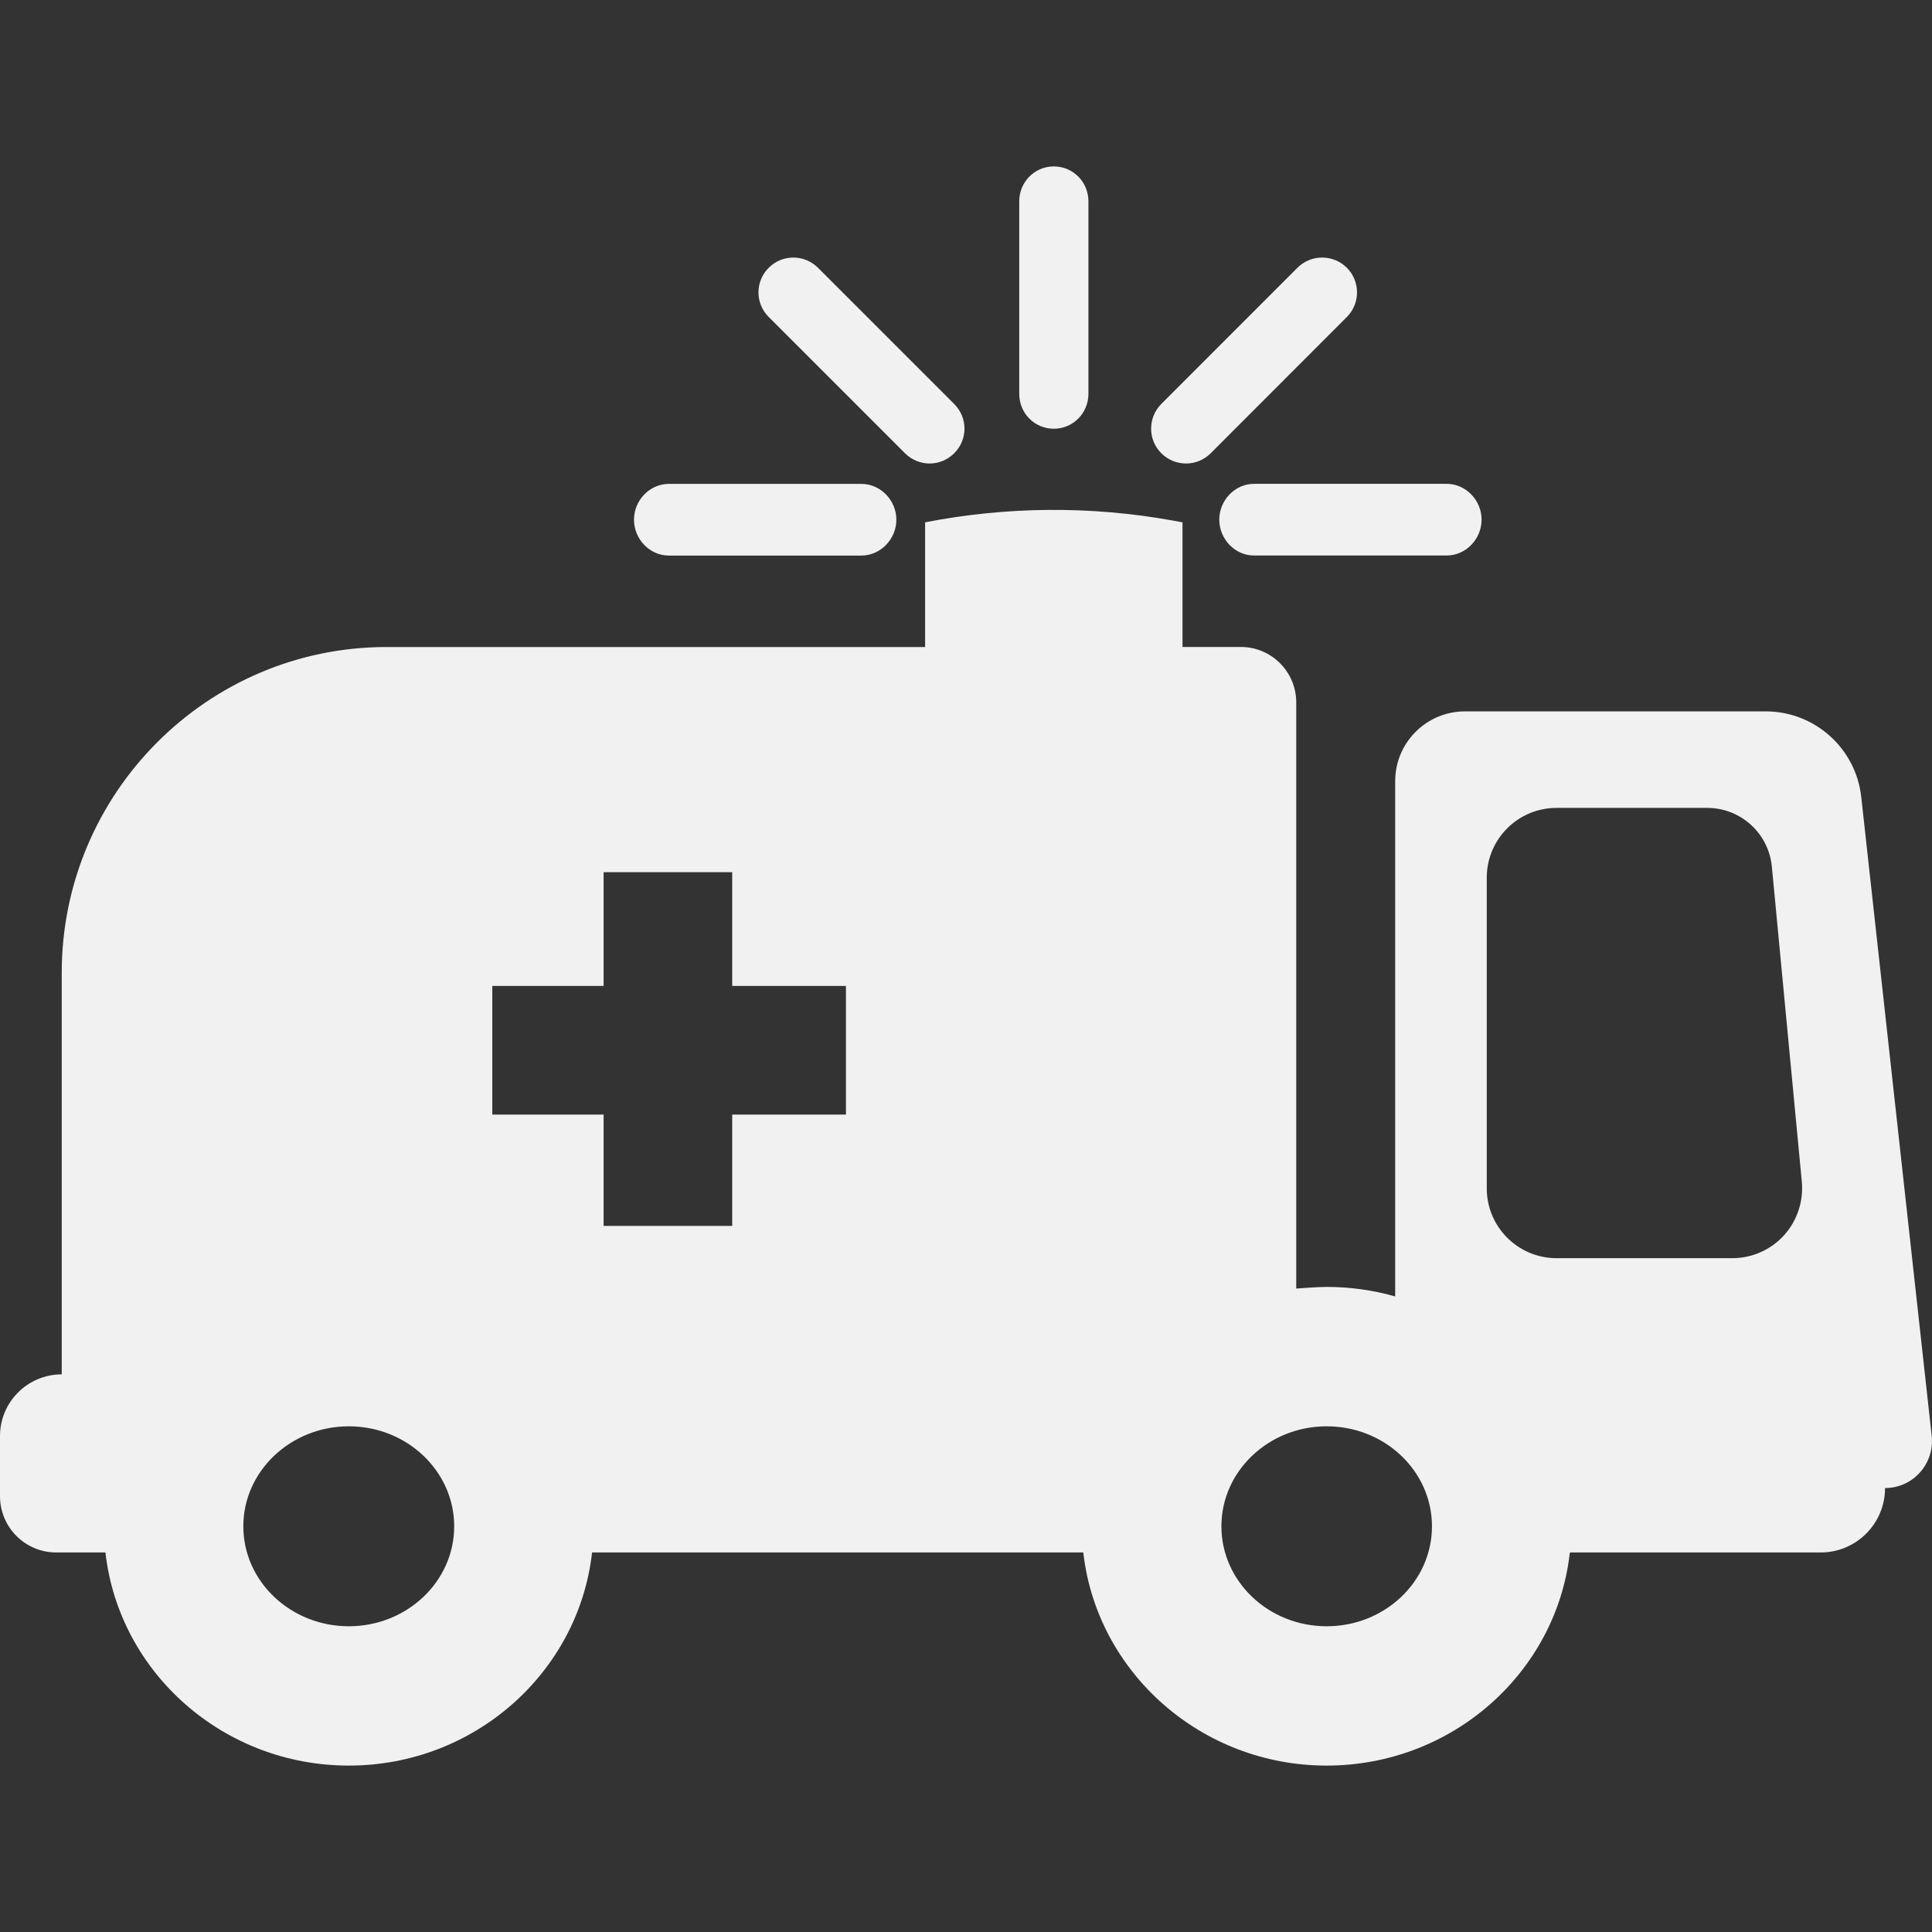 <?xml version="1.0"?>
<svg xmlns="http://www.w3.org/2000/svg" xmlns:xlink="http://www.w3.org/1999/xlink" version="1.1" id="Capa_1" x="0px" y="0px" width="512px" height="512px" viewBox="0 0 31.729 31.729" style="enable-background:new 0 0 31.729 31.729;" xml:space="preserve" class=""><rect x="0" y="0" width="31.729" height="31.729" fill="#333333" stroke="none"/><g><g>
	<g>
		<path d="M30.567,13.088c-0.089-0.8-0.765-1.405-1.568-1.405h-4.94c-0.633,0-1.146,0.513-1.146,1.146v8.462    c-0.356-0.101-0.733-0.156-1.125-0.156c-0.168,0-0.5,0.027-0.5,0.027v-9.626c0-0.503-0.407-0.911-0.911-0.911H19.42V8.578    l-0.17-0.031c-1.341-0.241-2.716-0.23-4.057,0.031v2.048H6.349c-2.945,0-5.335,2.403-5.335,5.347v6.598    C0.454,22.571,0,23.025,0,23.584v0.988c0,0.51,0.413,0.924,0.924,0.924h0.807c0.002,0.006,0.002,0.012,0.003,0.02    c0.23,1.956,1.933,3.48,3.995,3.48c2.059,0,3.763-1.524,3.992-3.48c0.001-0.008,0.001-0.014,0.004-0.02h8.066    c0.001,0.006,0.001,0.012,0.002,0.02c0.231,1.956,1.936,3.48,3.994,3.48c2.061,0,3.766-1.524,3.992-3.48    c0.003-0.008,0.004-0.014,0.004-0.02h4.118c0.583,0,1.057-0.474,1.057-1.058c0.22,0,0.429-0.094,0.574-0.257    c0.146-0.164,0.216-0.381,0.192-0.6L30.567,13.088z M8.085,16.192h1.828v-1.868h2.112v1.868h1.868v2.113h-1.868v1.828H9.913    v-1.828H8.085V16.192z M5.729,26.708c-0.955,0-1.733-0.735-1.733-1.642c0-0.905,0.778-1.642,1.733-1.642    c0.954,0,1.73,0.736,1.73,1.642C7.46,25.972,6.683,26.708,5.729,26.708z M17.779,25.342L17.779,25.342L17.779,25.342z     M24.417,14.414c0-0.633,0.513-1.146,1.146-1.146h2.474c0.55,0,1.009,0.417,1.062,0.965l0.492,5.174    c0.03,0.321-0.076,0.641-0.293,0.881c-0.217,0.238-0.524,0.375-0.849,0.375h-2.886c-0.633,0-1.146-0.515-1.146-1.146V14.414z     M21.788,26.708c-0.954,0-1.729-0.735-1.729-1.642c0-0.905,0.774-1.642,1.729-1.642s1.729,0.736,1.729,1.642    C23.518,25.972,22.743,26.708,21.788,26.708z" data-original="#000000" class="active-path" data-old_color="#f1f1f1" fill="#f1f1f1"/>
		<path d="M10.984,9.124h3.163c0.316,0,0.574-0.273,0.574-0.589s-0.258-0.588-0.574-0.588h-3.163c-0.317,0-0.572,0.272-0.572,0.588    S10.667,9.124,10.984,9.124z" data-original="#000000" class="active-path" data-old_color="#f1f1f1" fill="#f1f1f1"/>
		<path d="M17.307,7.041c0.315,0,0.568-0.256,0.568-0.573V3.305c0-0.316-0.253-0.572-0.568-0.572c-0.316,0-0.568,0.256-0.568,0.572    v3.163C16.738,6.785,16.99,7.041,17.307,7.041z" data-original="#000000" class="active-path" data-old_color="#f1f1f1" fill="#f1f1f1"/>
		<path d="M19.479,7.612c0.145,0,0.291-0.056,0.404-0.168l2.236-2.238c0.223-0.223,0.223-0.585,0-0.809    c-0.225-0.223-0.586-0.223-0.811,0l-2.236,2.237c-0.223,0.225-0.223,0.587,0,0.81C19.184,7.556,19.331,7.612,19.479,7.612z" data-original="#000000" class="active-path" data-old_color="#f1f1f1" fill="#f1f1f1"/>
		<path d="M14.863,7.444c0.111,0.111,0.258,0.168,0.404,0.168s0.291-0.056,0.403-0.168c0.226-0.224,0.226-0.585,0-0.81l-2.237-2.237    c-0.224-0.223-0.586-0.223-0.808,0c-0.225,0.224-0.225,0.586,0,0.809L14.863,7.444z" data-original="#000000" class="active-path" data-old_color="#f1f1f1" fill="#f1f1f1"/>
		<path d="M20.024,8.534c0,0.317,0.255,0.589,0.571,0.589h3.164c0.316,0,0.573-0.273,0.573-0.589c0-0.316-0.257-0.588-0.573-0.588    h-3.164C20.279,7.946,20.024,8.218,20.024,8.534z" data-original="#000000" class="active-path" data-old_color="#f1f1f1" fill="#f1f1f1"/>
	</g>
</g></g> </svg>
